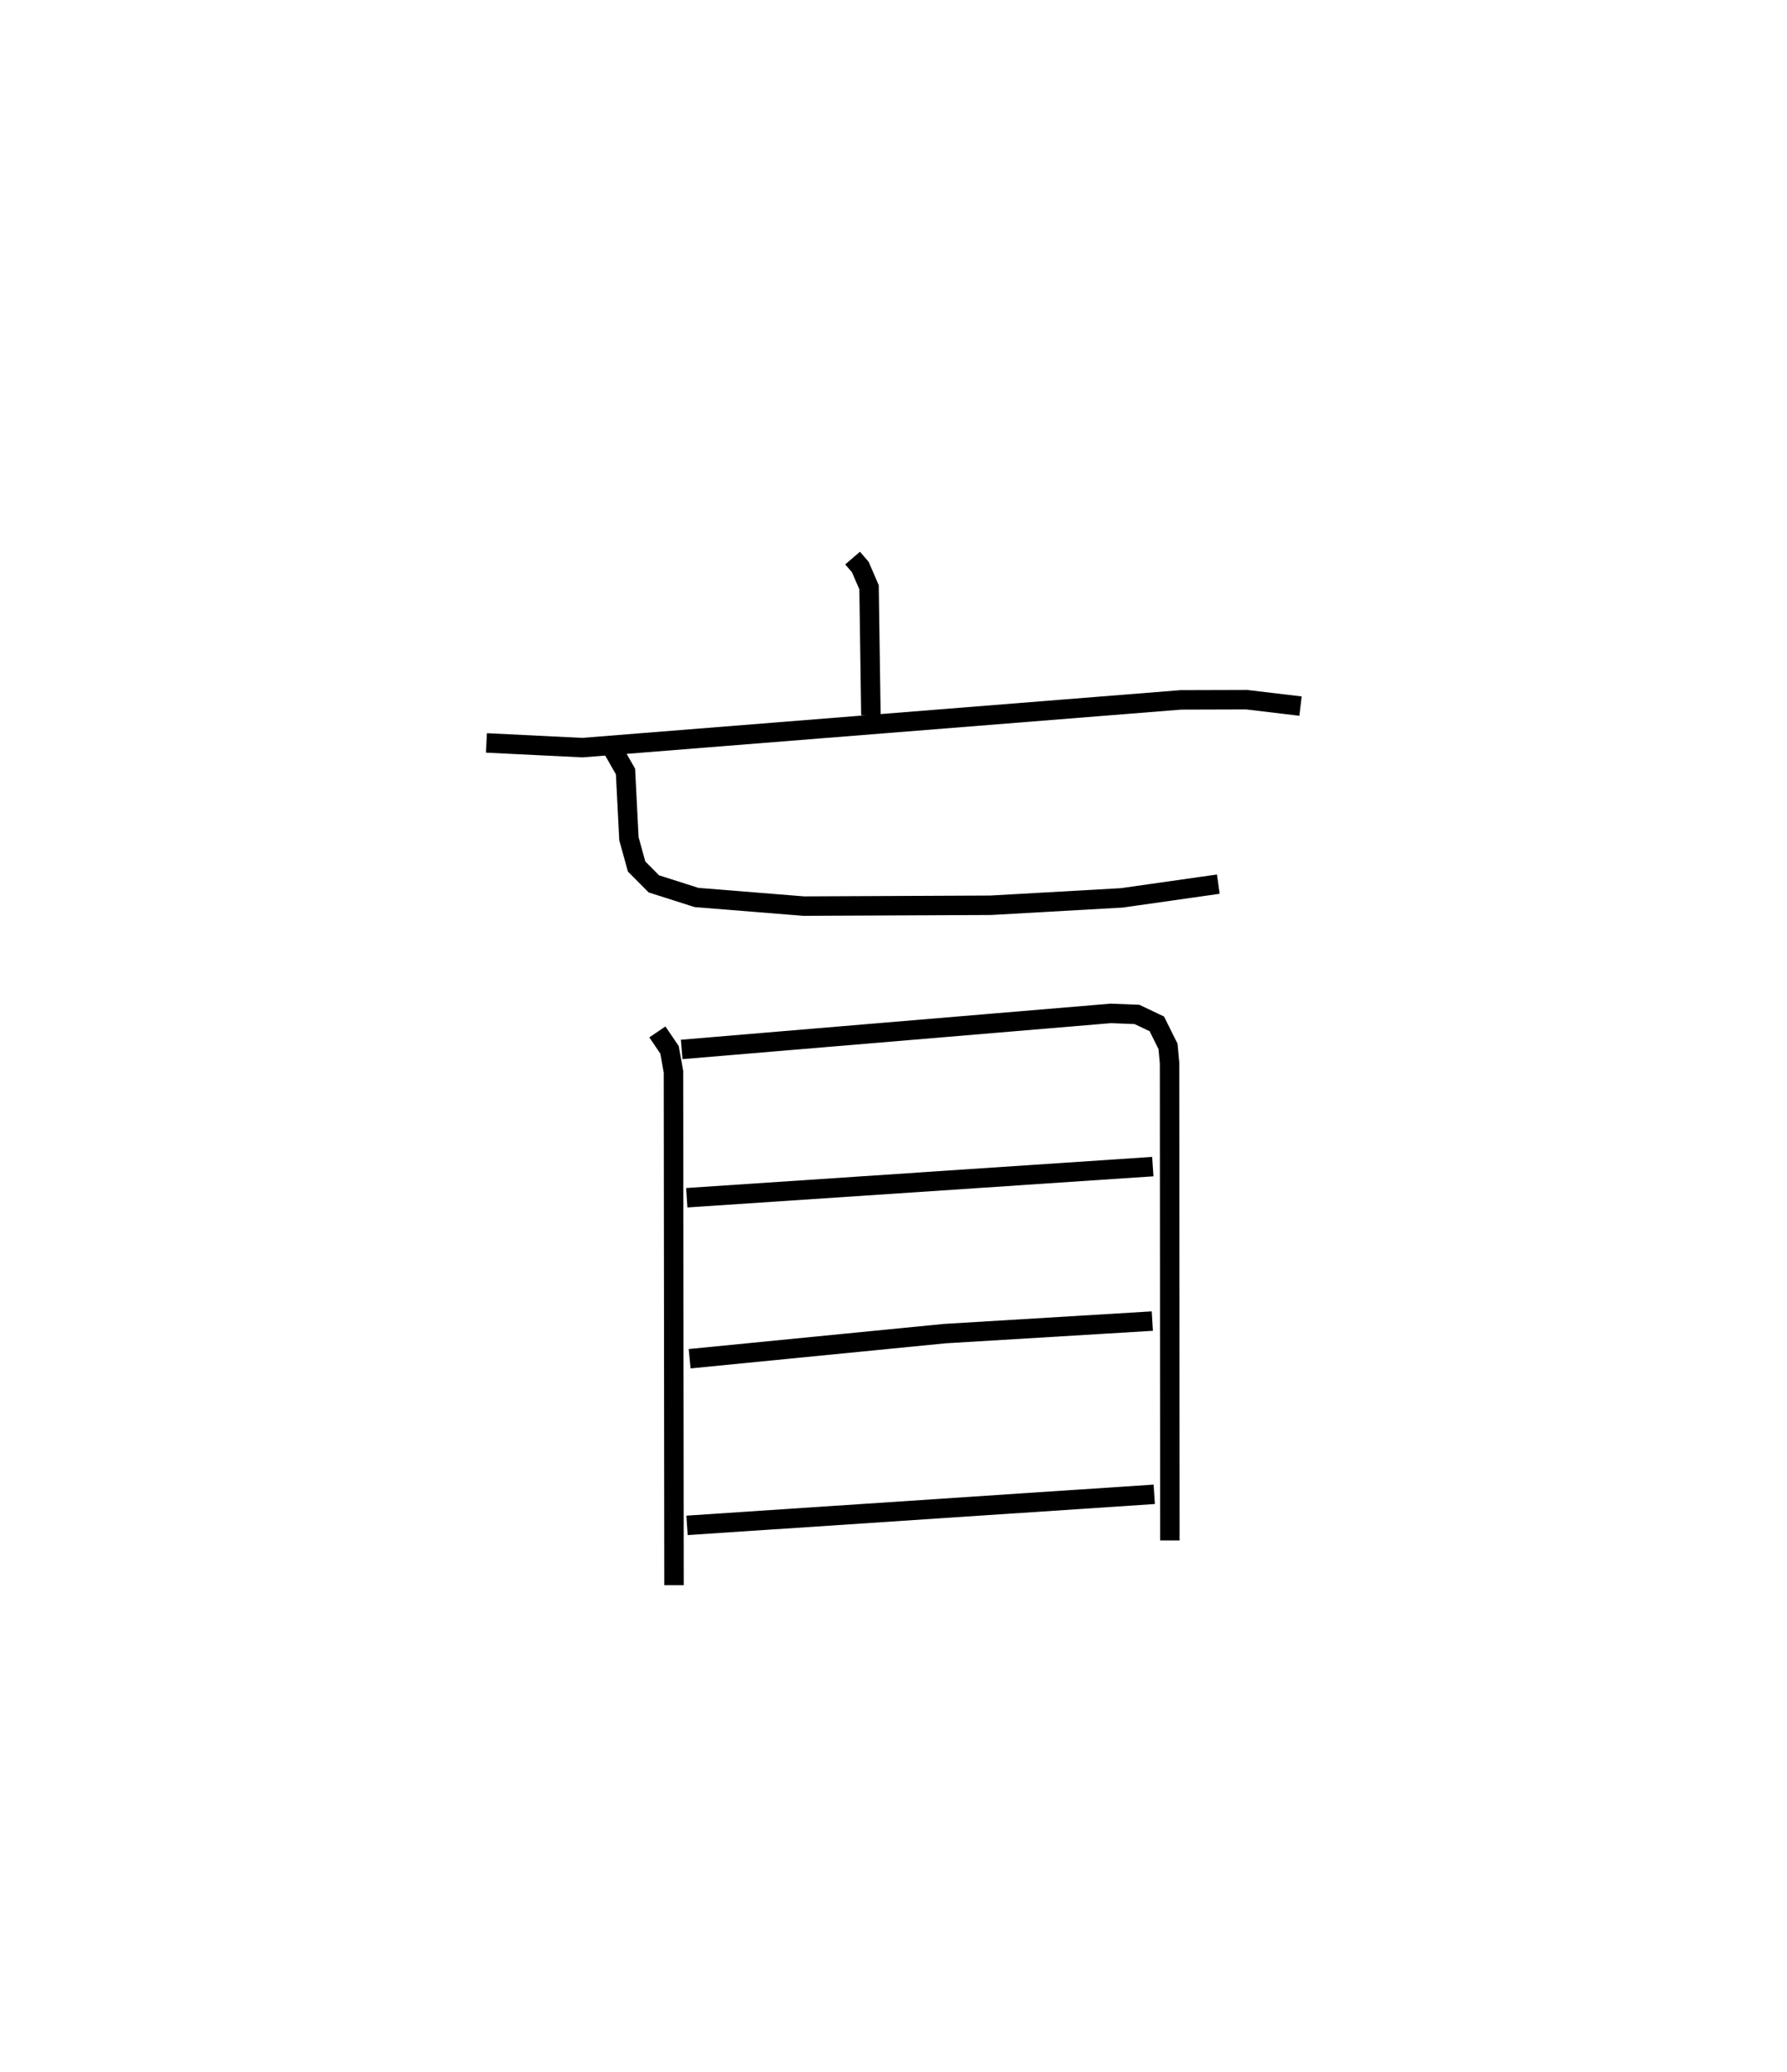 <?xml version="1.0" encoding="utf-8" ?>
<svg baseProfile="full" height="106.445" version="1.1" width="91.838" xmlns="http://www.w3.org/2000/svg" xmlns:ev="http://www.w3.org/2001/xml-events" xmlns:xlink="http://www.w3.org/1999/xlink"><defs /><rect fill="white" height="106.445" width="91.838" x="0" y="0" /><path d="M31.717,25 m0.0,0.0 m12.1,3.674 l0.396,0.461 0.449,1.038 l0.096,6.573 m-19.759,1.425 l4.93,0.242 30.754,-2.453 l3.389,-0.01 2.765,0.329 m-35.302,2.291 l0.611,1.07 0.176,3.455 l0.395,1.426 0.885,0.892 l2.193,0.699 5.515,0.444 l9.611,-0.044 6.733,-0.38 l4.958,-0.705 m-28.828,7.593 l0.624,0.919 0.203,1.131 l0.028,26.377 m0.394,-27.527 l22.054,-1.852 1.344,0.053 l1.02,0.485 0.576,1.157 l0.079,0.856 0.016,24.528 m-24.828,-17.607 l23.951,-1.6 m-23.803,9.871 l13.096,-1.289 10.682,-0.645 m-23.913,10.496 l24.011,-1.596 " fill="none" stroke="black" stroke-width="1" /></svg>